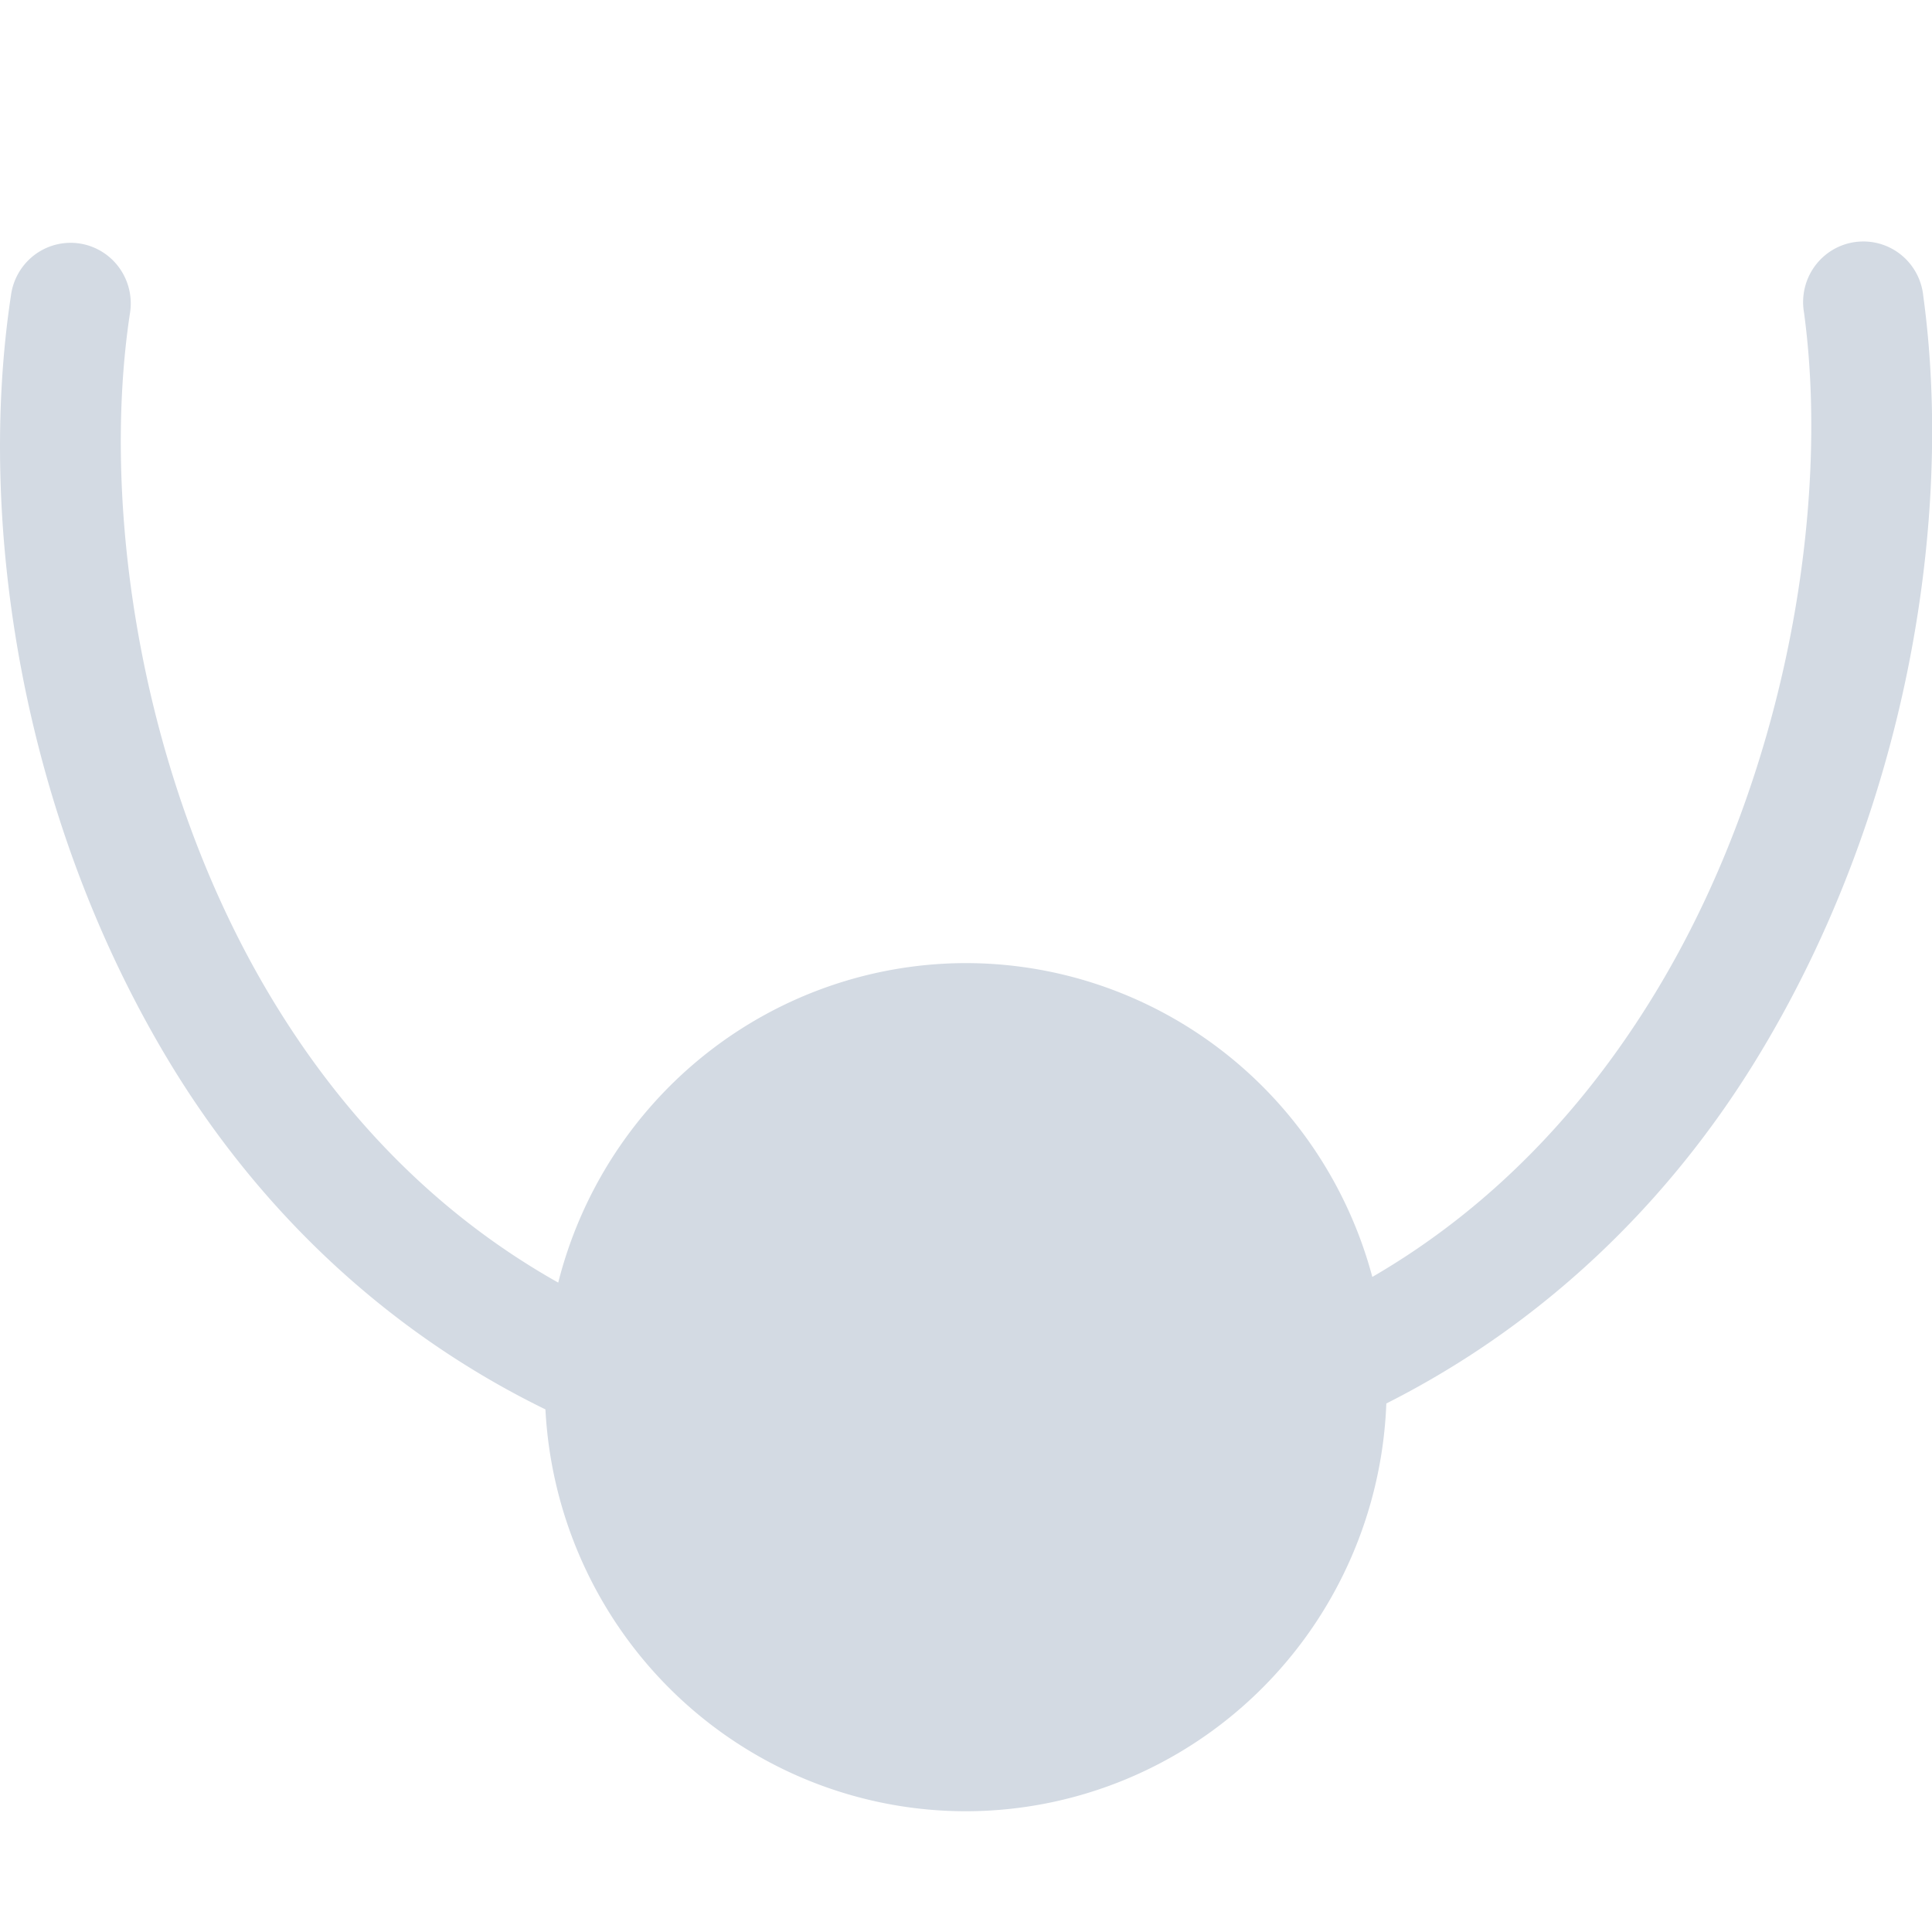 <?xml version="1.0" encoding="UTF-8" standalone="no"?>
<svg id="svg6394" xmlns:rdf="http://www.w3.org/1999/02/22-rdf-syntax-ns#" xmlns="http://www.w3.org/2000/svg" xmlns:osb="http://www.openswatchbook.org/uri/2009/osb" viewBox="0 0 16 16" width="16" version="1.1" xmlns:cc="http://creativecommons.org/ns#" height="16" xmlns:dc="http://purl.org/dc/elements/1.1/">
 <path id="path5383" opacity="1" fill="#d3dae3" style="fill-rendering:auto;text-decoration-fill:#d3dae3;fill:#d3dae3;isolation:auto;mix-blend-mode:normal;shape-rendering:auto;solid-fill:#d3dae3;block-progression:tb;text-decoration-line:none;text-decoration-style:solid;image-rendering:auto;white-space:normal;text-indent:0;text-transform:none" d="m15.419 2a0.498 0.502 0 0 0 -0.479 0.588c0.218 1.6-0.144 3.869-1.257 5.676-0.573 0.93-1.334 1.74-2.318 2.311a3.488 3.512 0 0 0 -3.367 -2.599 3.488 3.512 0 0 0 -3.375 2.646c-1.017-0.572-1.796-1.396-2.372-2.352-1.088-1.804-1.418-4.074-1.175-5.674a0.498 0.502 0 0 0 -0.524 -0.584 0.498 0.502 0 0 0 -0.461 0.433c-0.283 1.864 0.079 4.305 1.308 6.344 0.716 1.187 1.758 2.219 3.118 2.883a3.488 3.512 0 0 0 3.482 3.328 3.488 3.512 0 0 0 3.482 -3.377c1.318-0.665 2.339-1.673 3.052-2.83 1.255-2.037 1.649-4.476 1.395-6.34a0.498 0.502 0 0 0 -0.508 -0.453z"/>
</svg>
